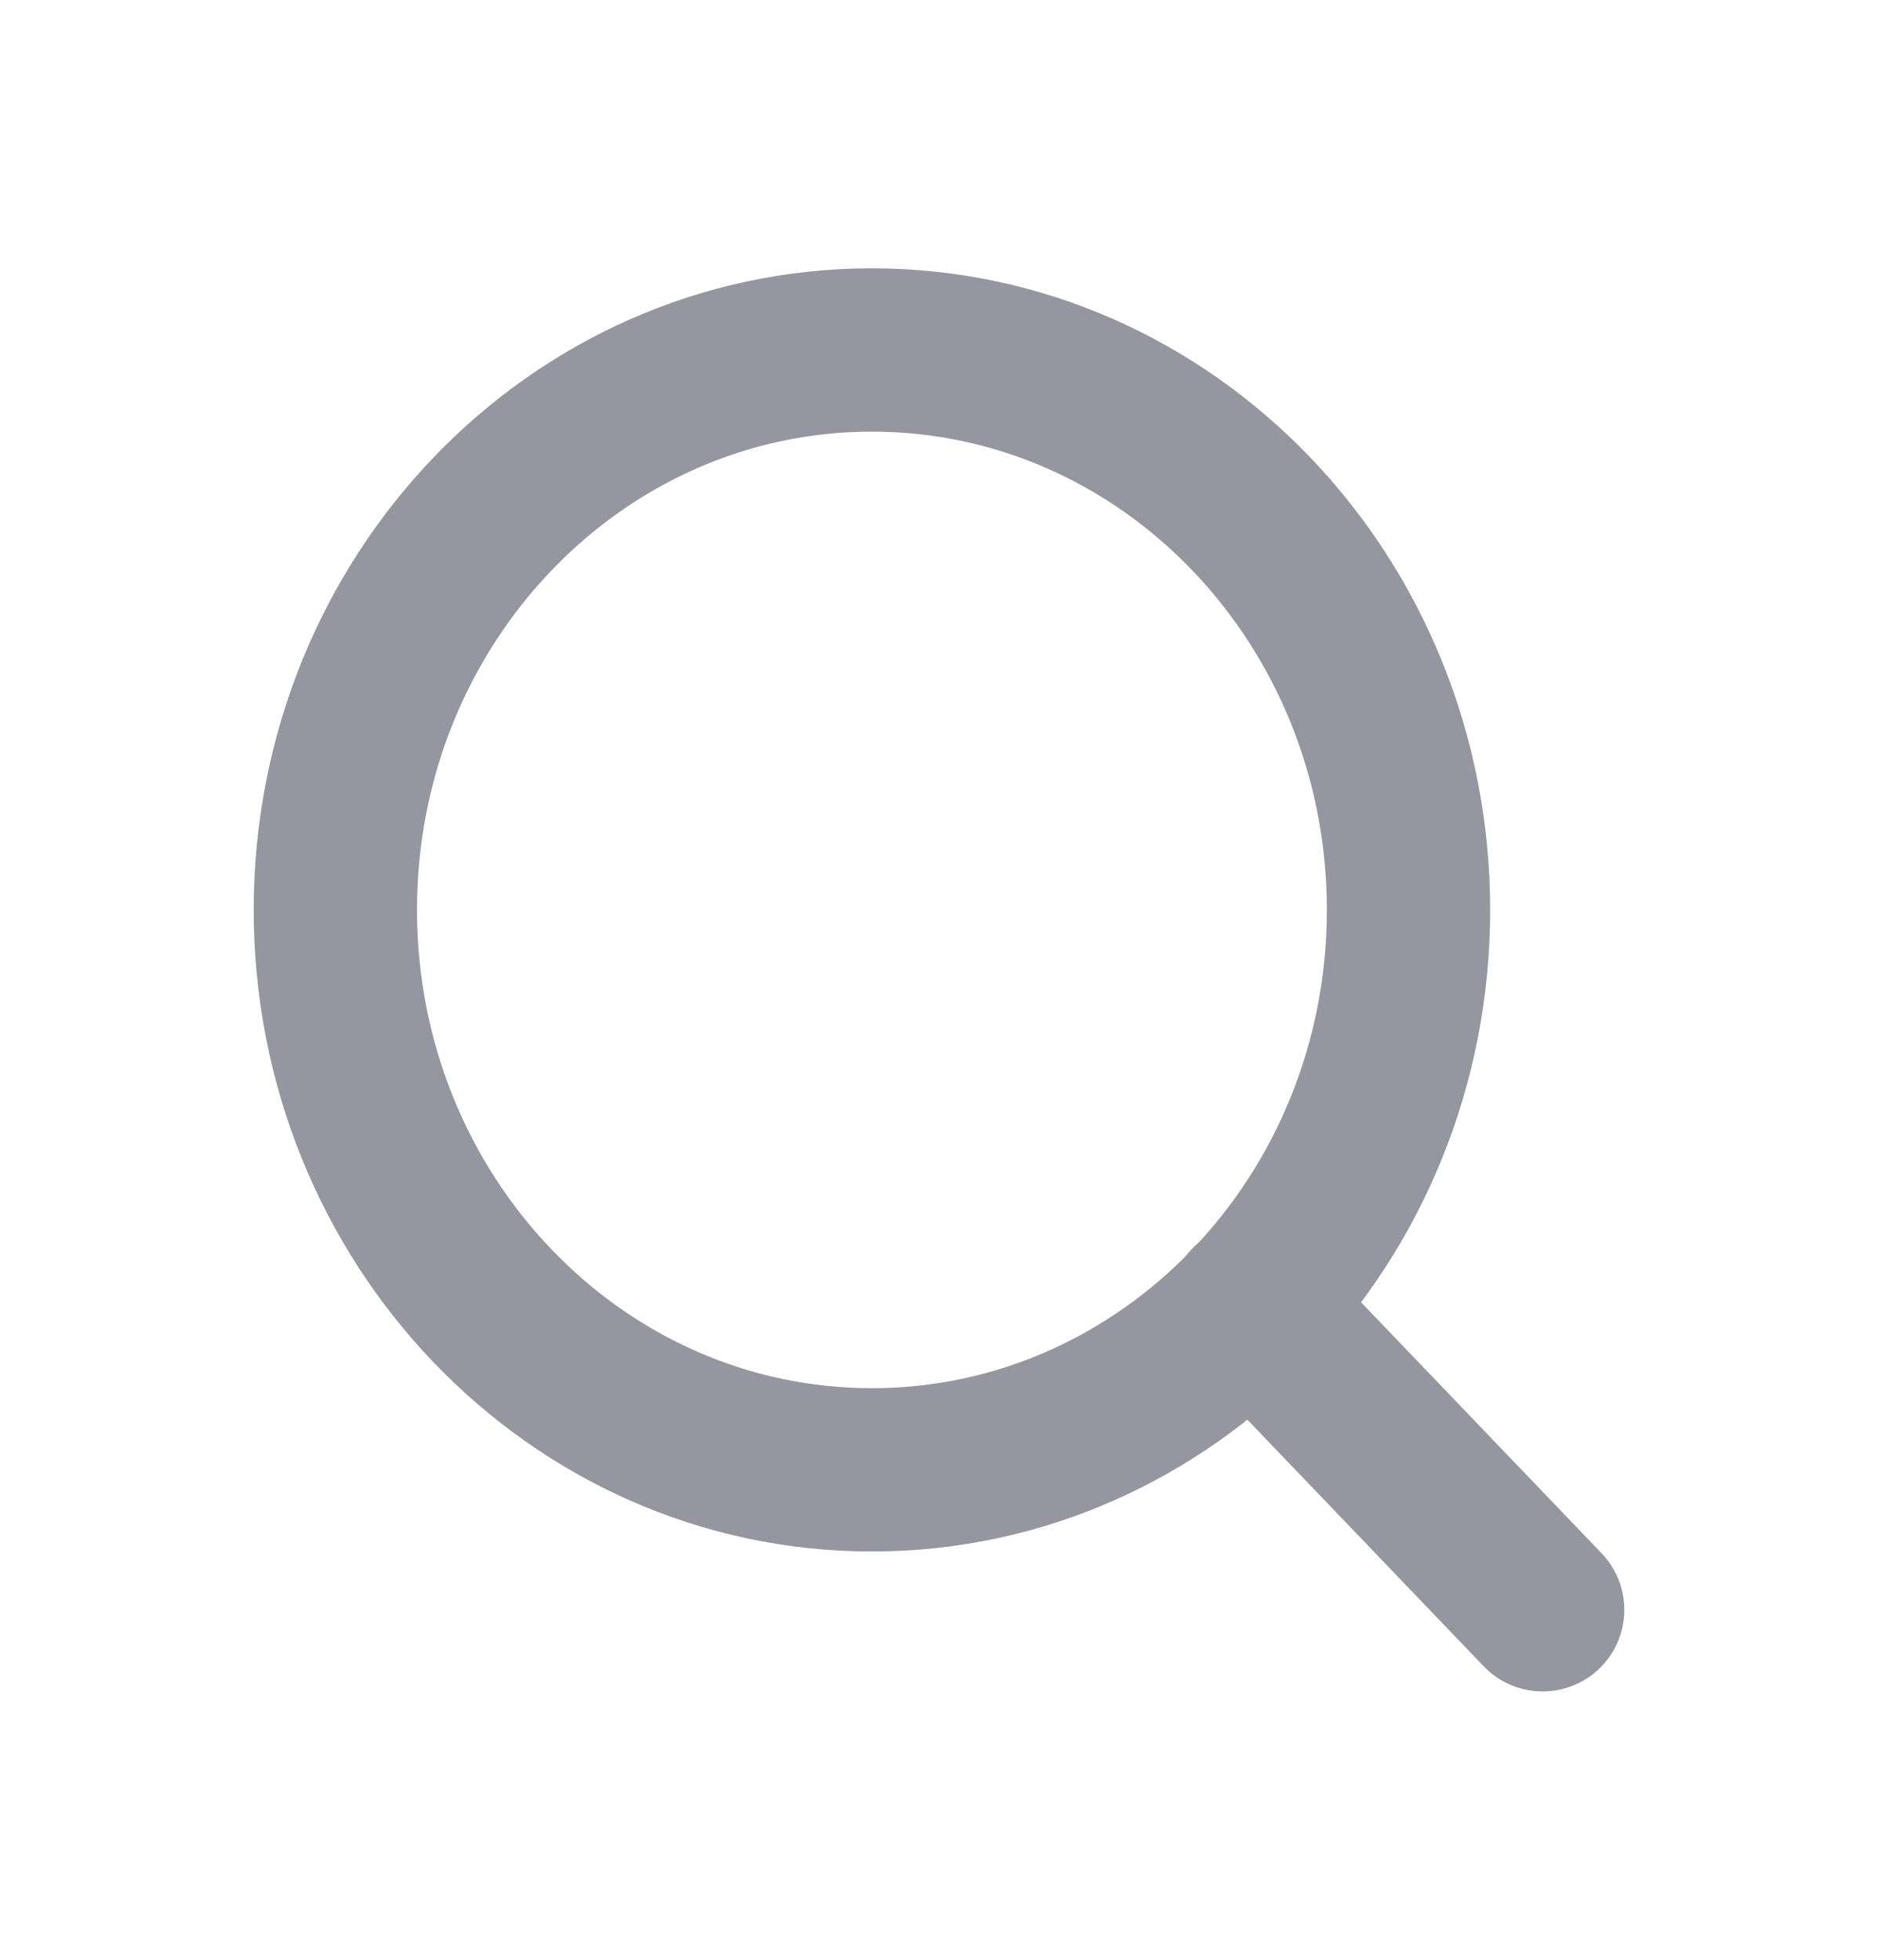 <svg width="23" height="24" viewBox="0 0 23 24" fill="none" xmlns="http://www.w3.org/2000/svg">
<path d="M10.678 18C14.308 18 17.25 14.93 17.25 11.143C17.25 7.356 14.308 4.286 10.678 4.286C7.049 4.286 4.107 7.356 4.107 11.143C4.107 14.93 7.049 18 10.678 18Z" stroke="#9696A0" stroke-width="2" stroke-linecap="round" stroke-linejoin="round"/>
<path d="M18.893 19.714L15.32 15.986" stroke="#9696A0" stroke-width="2" stroke-linecap="round" stroke-linejoin="round"/>
</svg>
